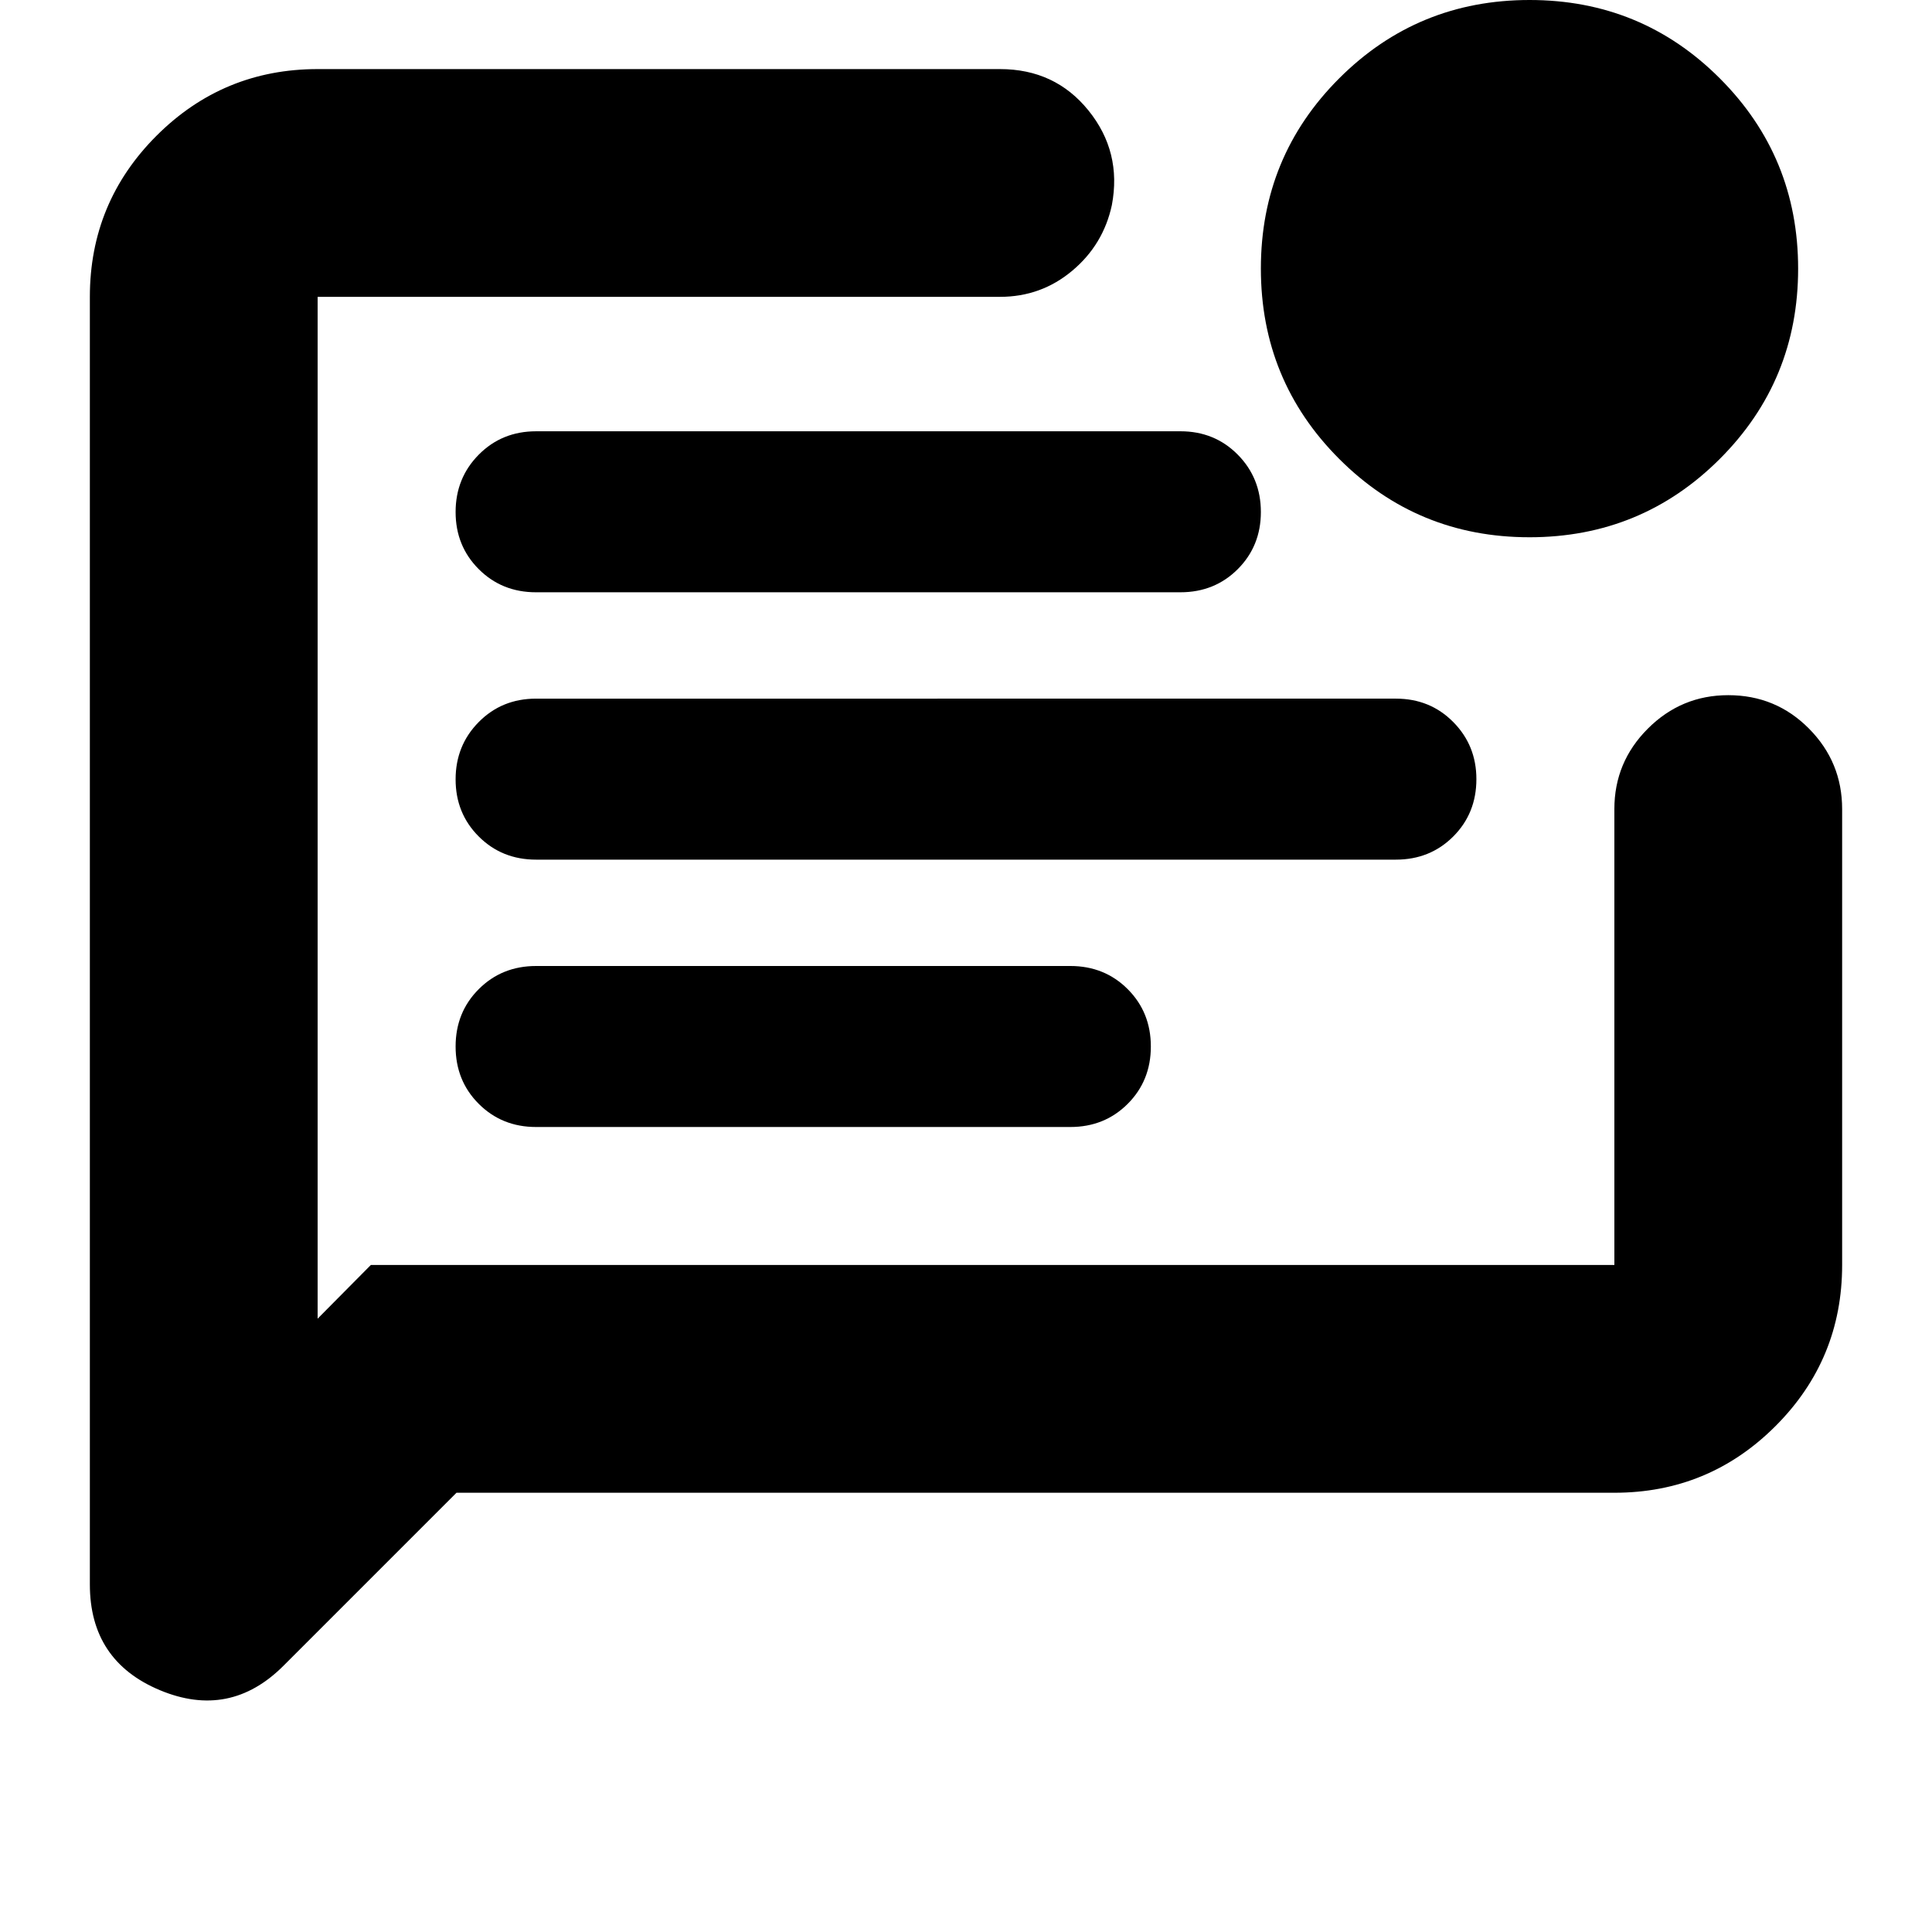 <svg xmlns="http://www.w3.org/2000/svg" height="24" viewBox="0 -960 960 960" width="24"><path d="M266.39-400h265.46q17 0 28.5-11.5t11.5-28.5q0-17-11.5-28.5t-28.5-11.5H266.39q-17 0-28.5 11.5t-11.5 28.5q0 17 11.5 28.5t28.5 11.5Zm0-132.85h427.22q17 0 28.5-11.5t11.5-28.5q0-16.76-11.5-28.38-11.5-11.62-28.5-11.62H266.39q-17 0-28.5 11.62t-11.5 28.5q0 16.88 11.5 28.38t28.5 11.5Zm-.02-132.85h320.17q17.01 0 28.5-11.5 11.48-11.5 11.48-28.38t-11.48-28.5q-11.49-11.62-28.5-11.62H266.4q-17.01 0-28.51 11.62t-11.5 28.5q0 16.88 11.49 28.38 11.48 11.5 28.49 11.5Zm-39.54 447.44-85.96 85.96q-26.67 26.67-61.45 12.13-34.77-14.55-34.77-52.53v-639.8q0-46.93 33.12-80.05 33.13-33.12 80.06-33.12h339.06q27.35 0 43.97 20.57 16.62 20.58 11.62 47.01-4.24 19.68-19.7 32.63-15.45 12.96-35.89 12.96H157.83v507.74l26.43-26.67h617.91v-226.55q0-23.34 16.63-39.96 16.62-16.63 39.96-16.63 23.67 0 40.13 16.63 16.46 16.62 16.46 39.96v226.55q0 46.92-33.12 80.05-33.13 33.12-80.06 33.12H226.83Zm533.14-474.78q-55.63 0-94.54-38.94-38.91-38.94-38.91-94.57 0-55.63 38.94-94.54Q704.4-960 760.03-960q55.63 0 94.54 38.94 38.91 38.94 38.91 94.57 0 55.62-38.94 94.54-38.94 38.91-94.57 38.91ZM157.83-812.5v481.07-481.07Z"/></svg>